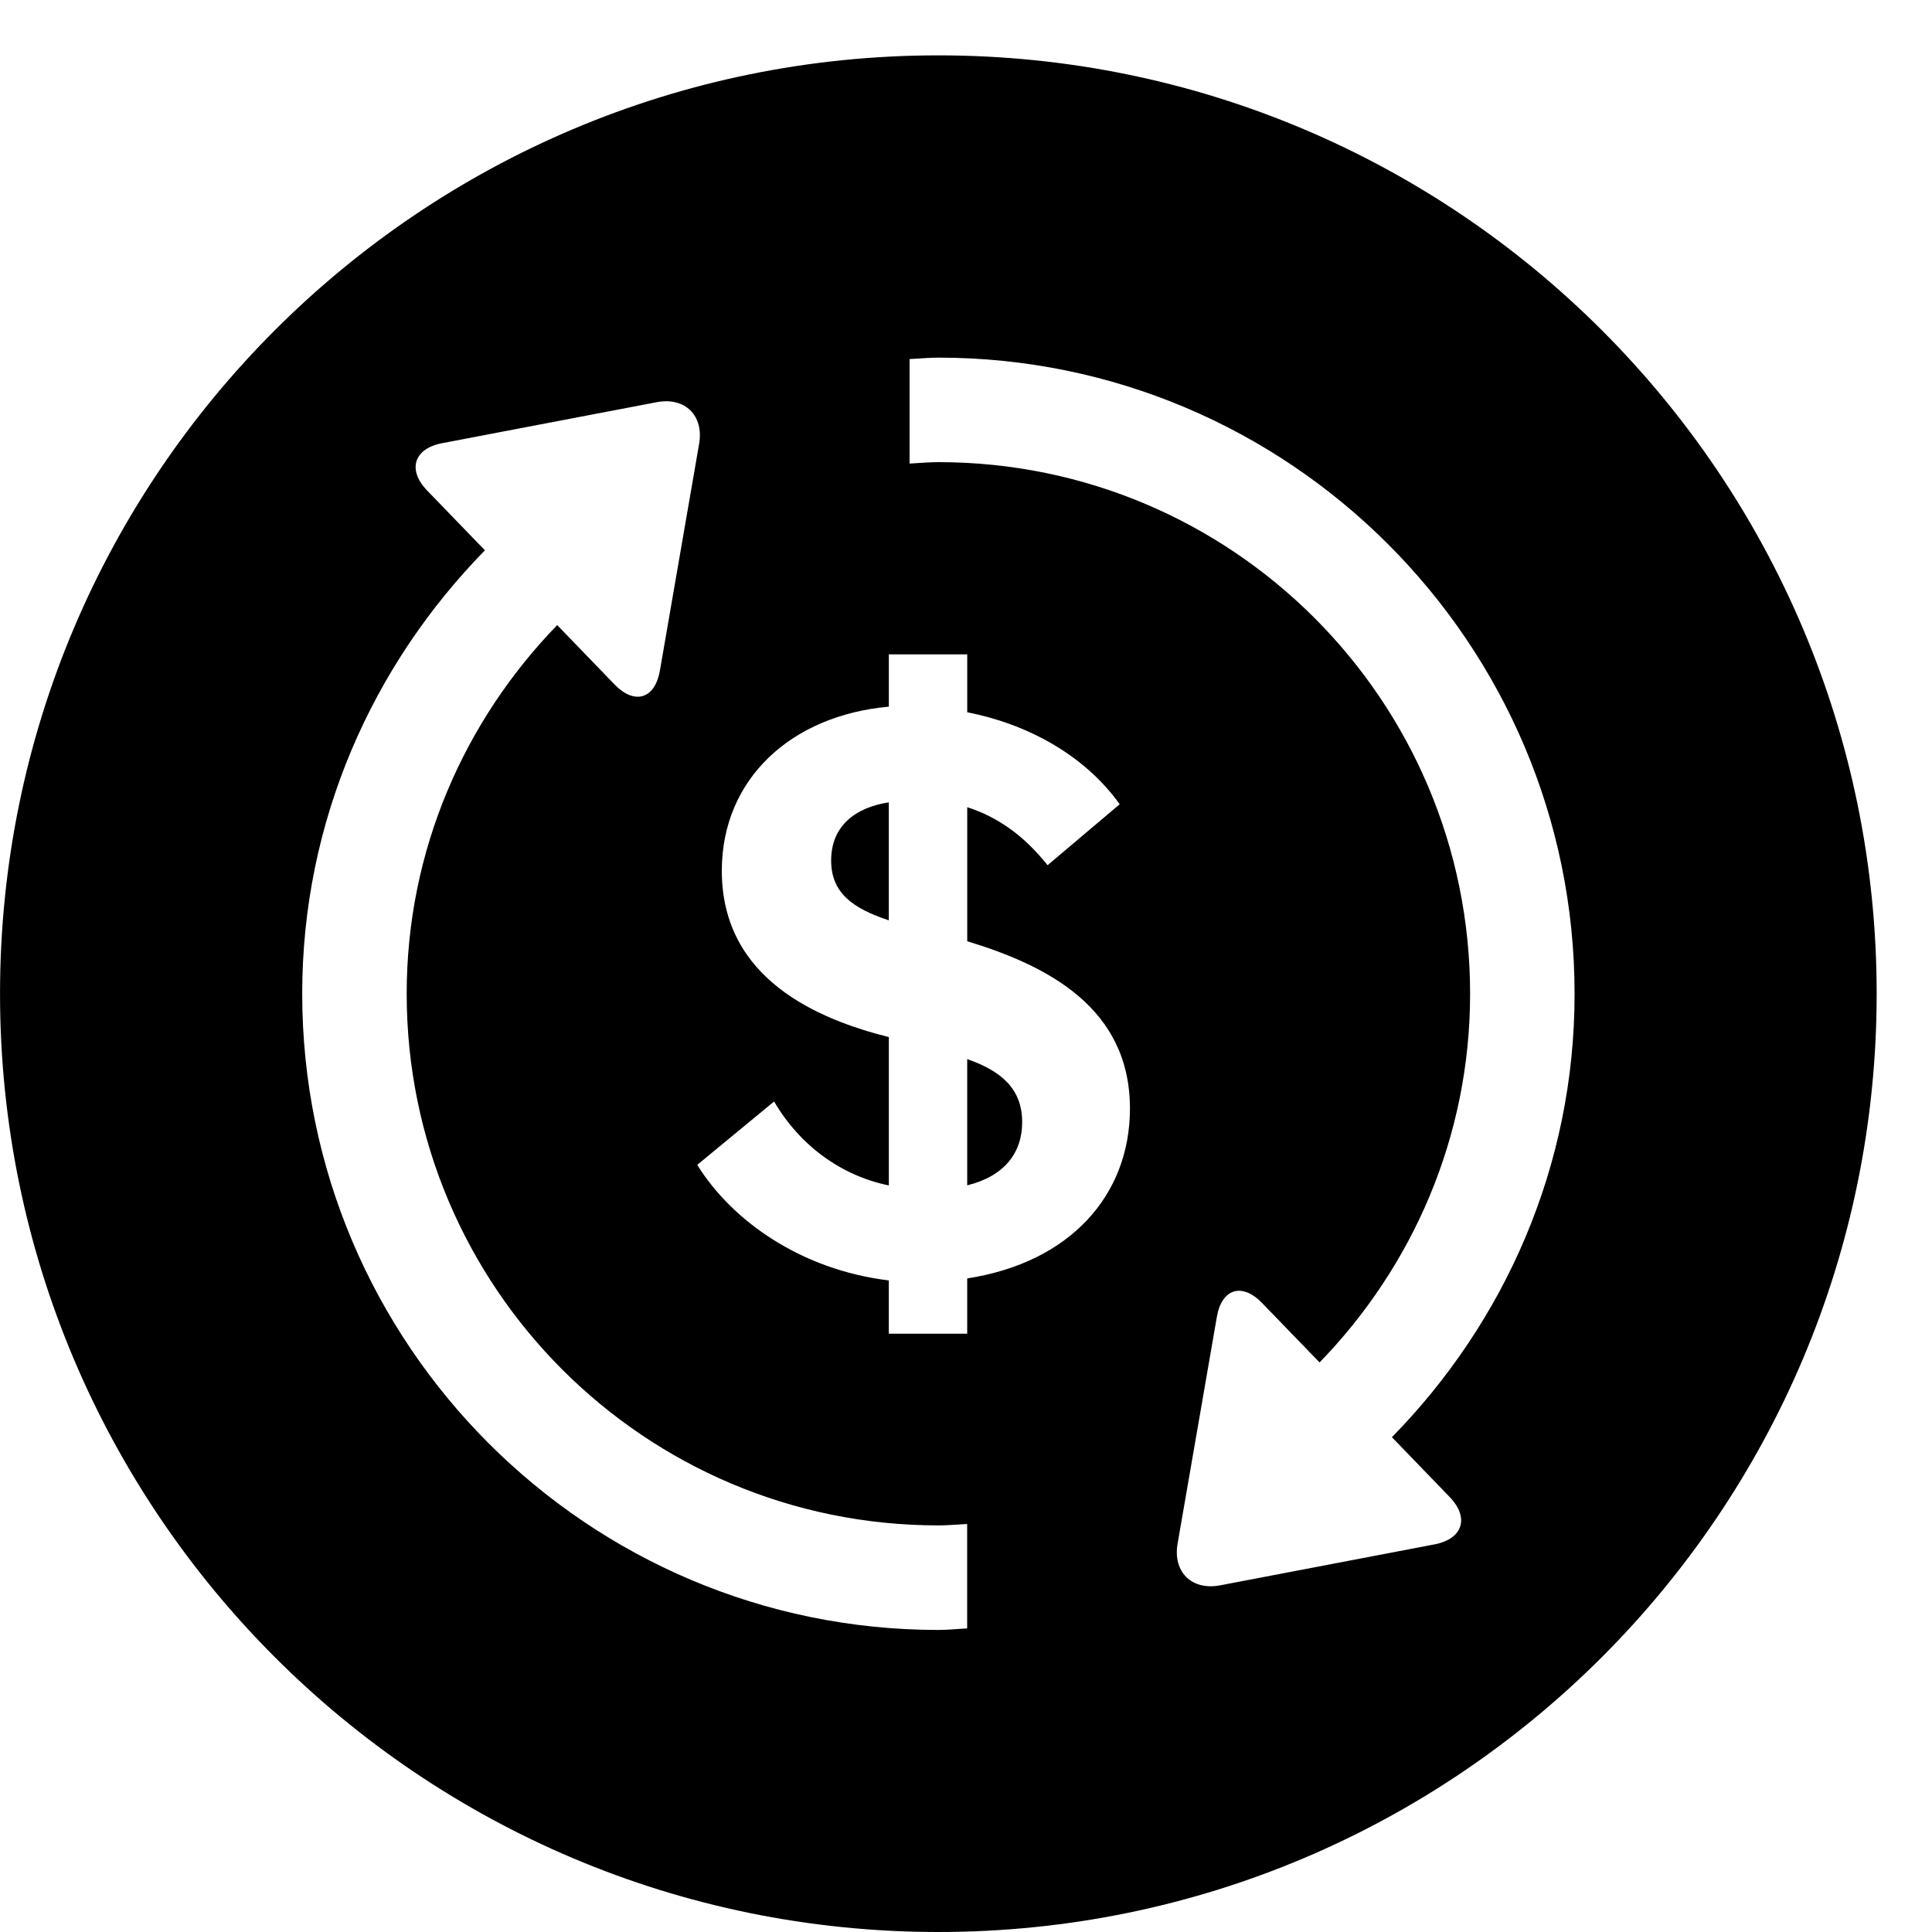 <svg width="64" height="64" viewBox="0 0 64 64" xmlns="http://www.w3.org/2000/svg"><title>04024autopayC</title><path d="M48.021 49.59c.663.683.438 1.389-.498 1.569l-7.108 1.358c-.935.178-1.567-.444-1.406-1.381l1.301-7.513c.161-.937.836-1.146 1.497-.46l1.906 1.97c3.07-3.165 4.986-7.455 4.986-12.214 0-9.726-7.886-17.61-17.612-17.61-.322 0-.636.031-.956.047v-3.462c.32-.014.634-.047.956-.047 11.619 0 21.073 9.453 21.073 21.073.002 5.727-2.329 10.892-6.051 14.689l1.914 1.982zm-15.981-7.24v1.831h-2.597v-1.765c-2.915-.355-5.196-1.976-6.346-3.828l2.546-2.1c.842 1.443 2.207 2.455 3.801 2.781v-4.914c-2.306-.58-5.533-1.897-5.533-5.51 0-3.041 2.298-5.147 5.533-5.436v-1.732h2.597v1.918c1.934.376 3.859 1.379 5.05 3.047l-2.389 2.019c-.772-.97-1.631-1.588-2.661-1.922v4.441c2.684.813 5.39 2.219 5.39 5.543 0 2.853-1.965 5.097-5.39 5.626zm0 11.594c-.318.014-.632.05-.954.05-11.621 0-21.075-9.453-21.075-21.075 0-5.727 2.331-10.89 6.053-14.689l-1.914-1.98c-.663-.685-.44-1.391.495-1.569l7.11-1.358c.935-.18 1.567.442 1.404 1.381l-1.299 7.511c-.163.937-.836 1.146-1.499.462l-1.903-1.97c-3.07 3.165-4.986 7.453-4.986 12.212 0 9.726 7.884 17.612 17.612 17.612.322 0 .636-.031.954-.047v3.46zm-4.507-25.439c0 1.078.718 1.586 1.91 1.982v-3.908c-1.092.167-1.91.768-1.91 1.926zm4.507 6.578v4.183c1.23-.303 1.821-1.076 1.821-2.095 0-1.135-.739-1.709-1.821-2.087zm-.956-33.249c-17.166 0-31.083 13.917-31.083 31.083 0 17.169 13.917 31.083 31.083 31.083 17.166 0 31.083-13.915 31.083-31.083 0-17.166-13.917-31.083-31.083-31.083z"/></svg>